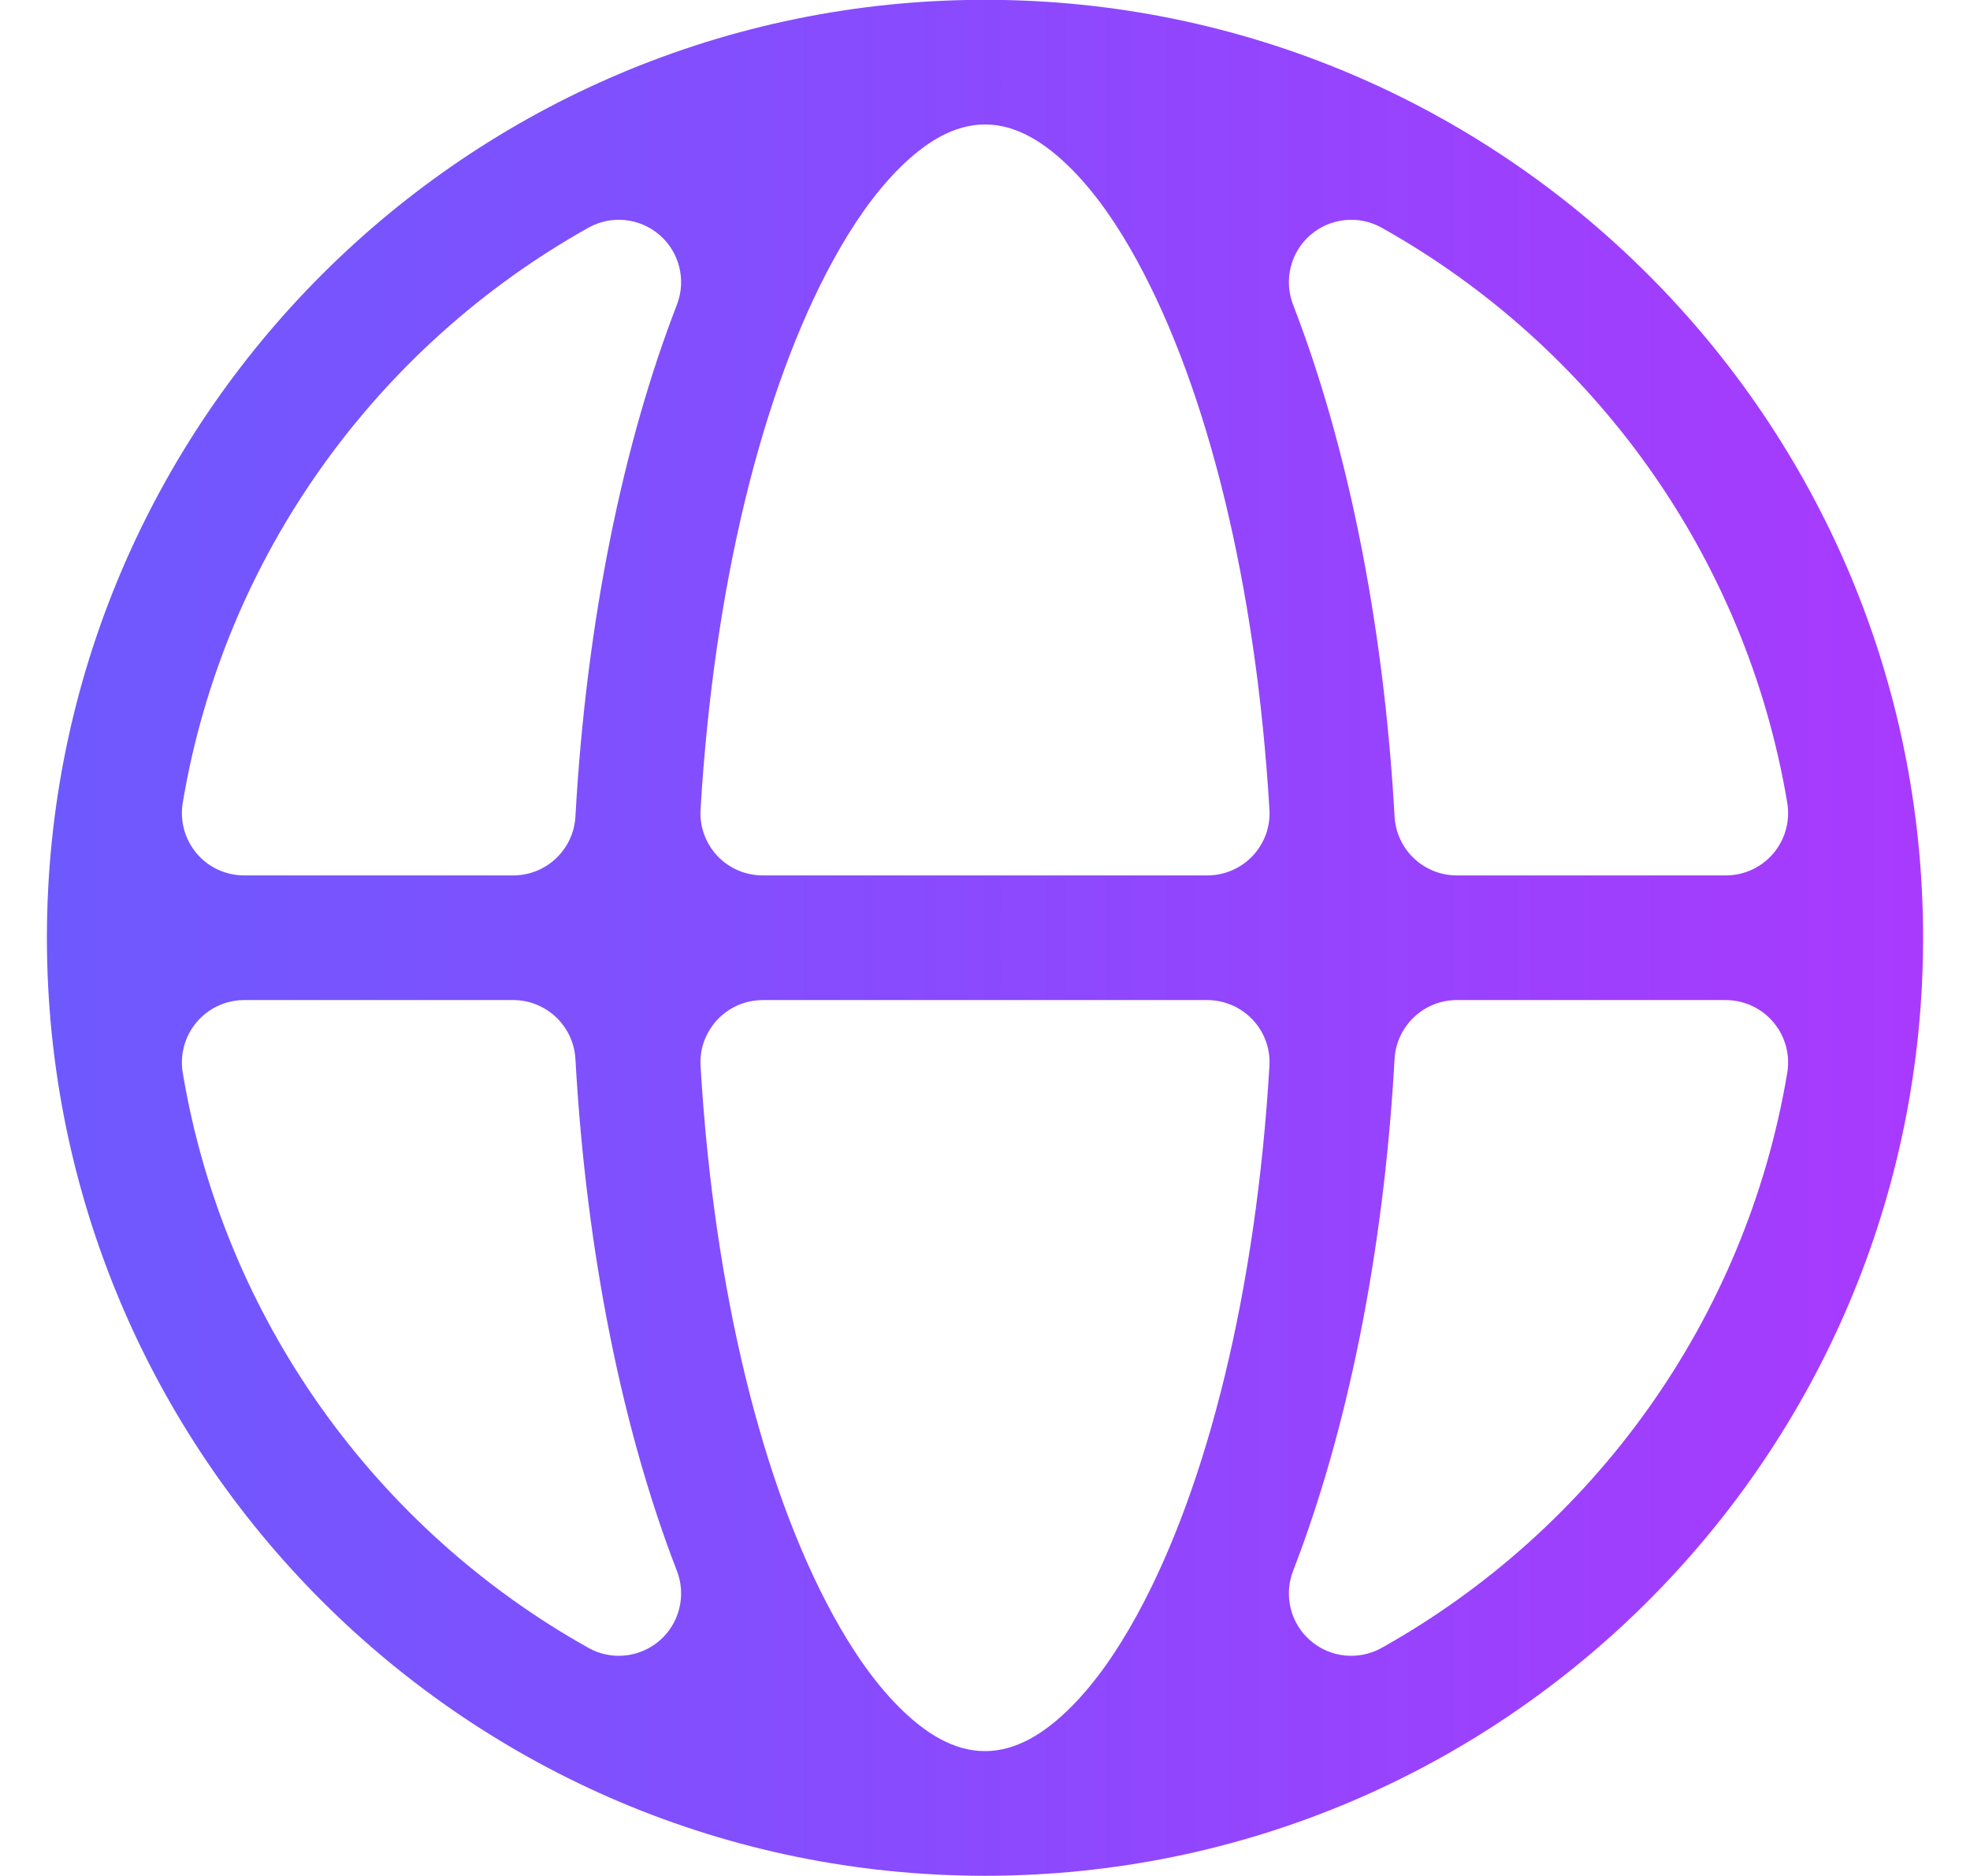 <svg width="21" height="20" viewBox="0 0 21 20" fill="none" xmlns="http://www.w3.org/2000/svg">
<g clip-path="url(#clip0_2388_1755)">
<path fill-rule="evenodd" clip-rule="evenodd" d="M0.5 9.998C0.5 4.479 4.981 -0.002 10.5 -0.002C16.019 -0.002 20.5 4.479 20.5 9.998C20.5 15.517 16.019 19.998 10.5 19.998C4.981 19.998 0.5 15.517 0.5 9.998ZM7.216 3.248C7.317 2.986 7.243 2.689 7.032 2.506C6.82 2.322 6.515 2.291 6.272 2.428C4.021 3.688 2.389 5.923 1.948 8.559C1.916 8.752 1.97 8.949 2.096 9.098C2.222 9.248 2.408 9.333 2.604 9.333H5.47C5.823 9.333 6.114 9.058 6.134 8.706C6.251 6.607 6.647 4.718 7.216 3.248ZM18.396 9.333C18.592 9.333 18.777 9.248 18.904 9.098C19.03 8.949 19.084 8.752 19.052 8.559C18.611 5.923 16.979 3.688 14.729 2.428C14.485 2.291 14.18 2.322 13.968 2.506C13.757 2.689 13.683 2.986 13.784 3.248C14.353 4.718 14.749 6.607 14.866 8.706C14.886 9.058 15.177 9.333 15.53 9.333H18.396ZM2.604 10.662C2.408 10.662 2.222 10.748 2.096 10.898C1.97 11.047 1.916 11.244 1.948 11.437C2.389 14.073 4.021 16.308 6.272 17.568C6.515 17.705 6.82 17.674 7.032 17.49C7.243 17.307 7.317 17.01 7.216 16.748C6.647 15.278 6.251 13.389 6.134 11.29C6.114 10.938 5.823 10.662 5.47 10.662H2.604ZM8.131 10.662C7.947 10.662 7.773 10.738 7.647 10.871C7.522 11.005 7.456 11.184 7.468 11.366C7.61 13.759 8.128 15.841 8.877 17.213C9.091 17.605 9.322 17.935 9.572 18.188C9.863 18.482 10.168 18.669 10.5 18.669C10.832 18.669 11.137 18.482 11.428 18.188C11.678 17.935 11.909 17.605 12.123 17.213C12.872 15.841 13.39 13.759 13.532 11.366C13.544 11.184 13.479 11.005 13.353 10.871C13.227 10.738 13.053 10.662 12.869 10.662H8.131ZM12.869 9.333C13.053 9.333 13.227 9.258 13.353 9.125C13.479 8.991 13.544 8.812 13.532 8.63C13.39 6.237 12.872 4.155 12.123 2.783C11.909 2.391 11.678 2.061 11.428 1.808C11.137 1.515 10.832 1.327 10.5 1.327C10.168 1.327 9.863 1.515 9.572 1.808C9.322 2.061 9.091 2.391 8.877 2.783C8.128 4.155 7.61 6.237 7.468 8.63C7.456 8.812 7.522 8.991 7.647 9.125C7.773 9.258 7.947 9.333 8.131 9.333H12.869ZM13.784 16.748C13.683 17.01 13.757 17.307 13.968 17.49C14.18 17.674 14.485 17.705 14.729 17.568C16.979 16.308 18.611 14.073 19.052 11.437C19.084 11.244 19.03 11.047 18.904 10.898C18.777 10.748 18.592 10.662 18.396 10.662H15.53C15.177 10.662 14.886 10.938 14.866 11.29C14.749 13.389 14.353 15.278 13.784 16.748Z" fill="url(#paint0_linear_2388_1755)"/>
</g>
<defs>
<linearGradient id="paint0_linear_2388_1755" x1="20.5" y1="-0.002" x2="0.5" y2="-0.002" gradientUnits="userSpaceOnUse">
<stop stop-color="#A83AFE"/>
<stop offset="1" stop-color="#6E59FE"/>
</linearGradient>
<clipPath id="clip0_2388_1755">
<rect width="20" height="20" fill="white" transform="translate(0.5)"/>
</clipPath>
</defs>
</svg>

